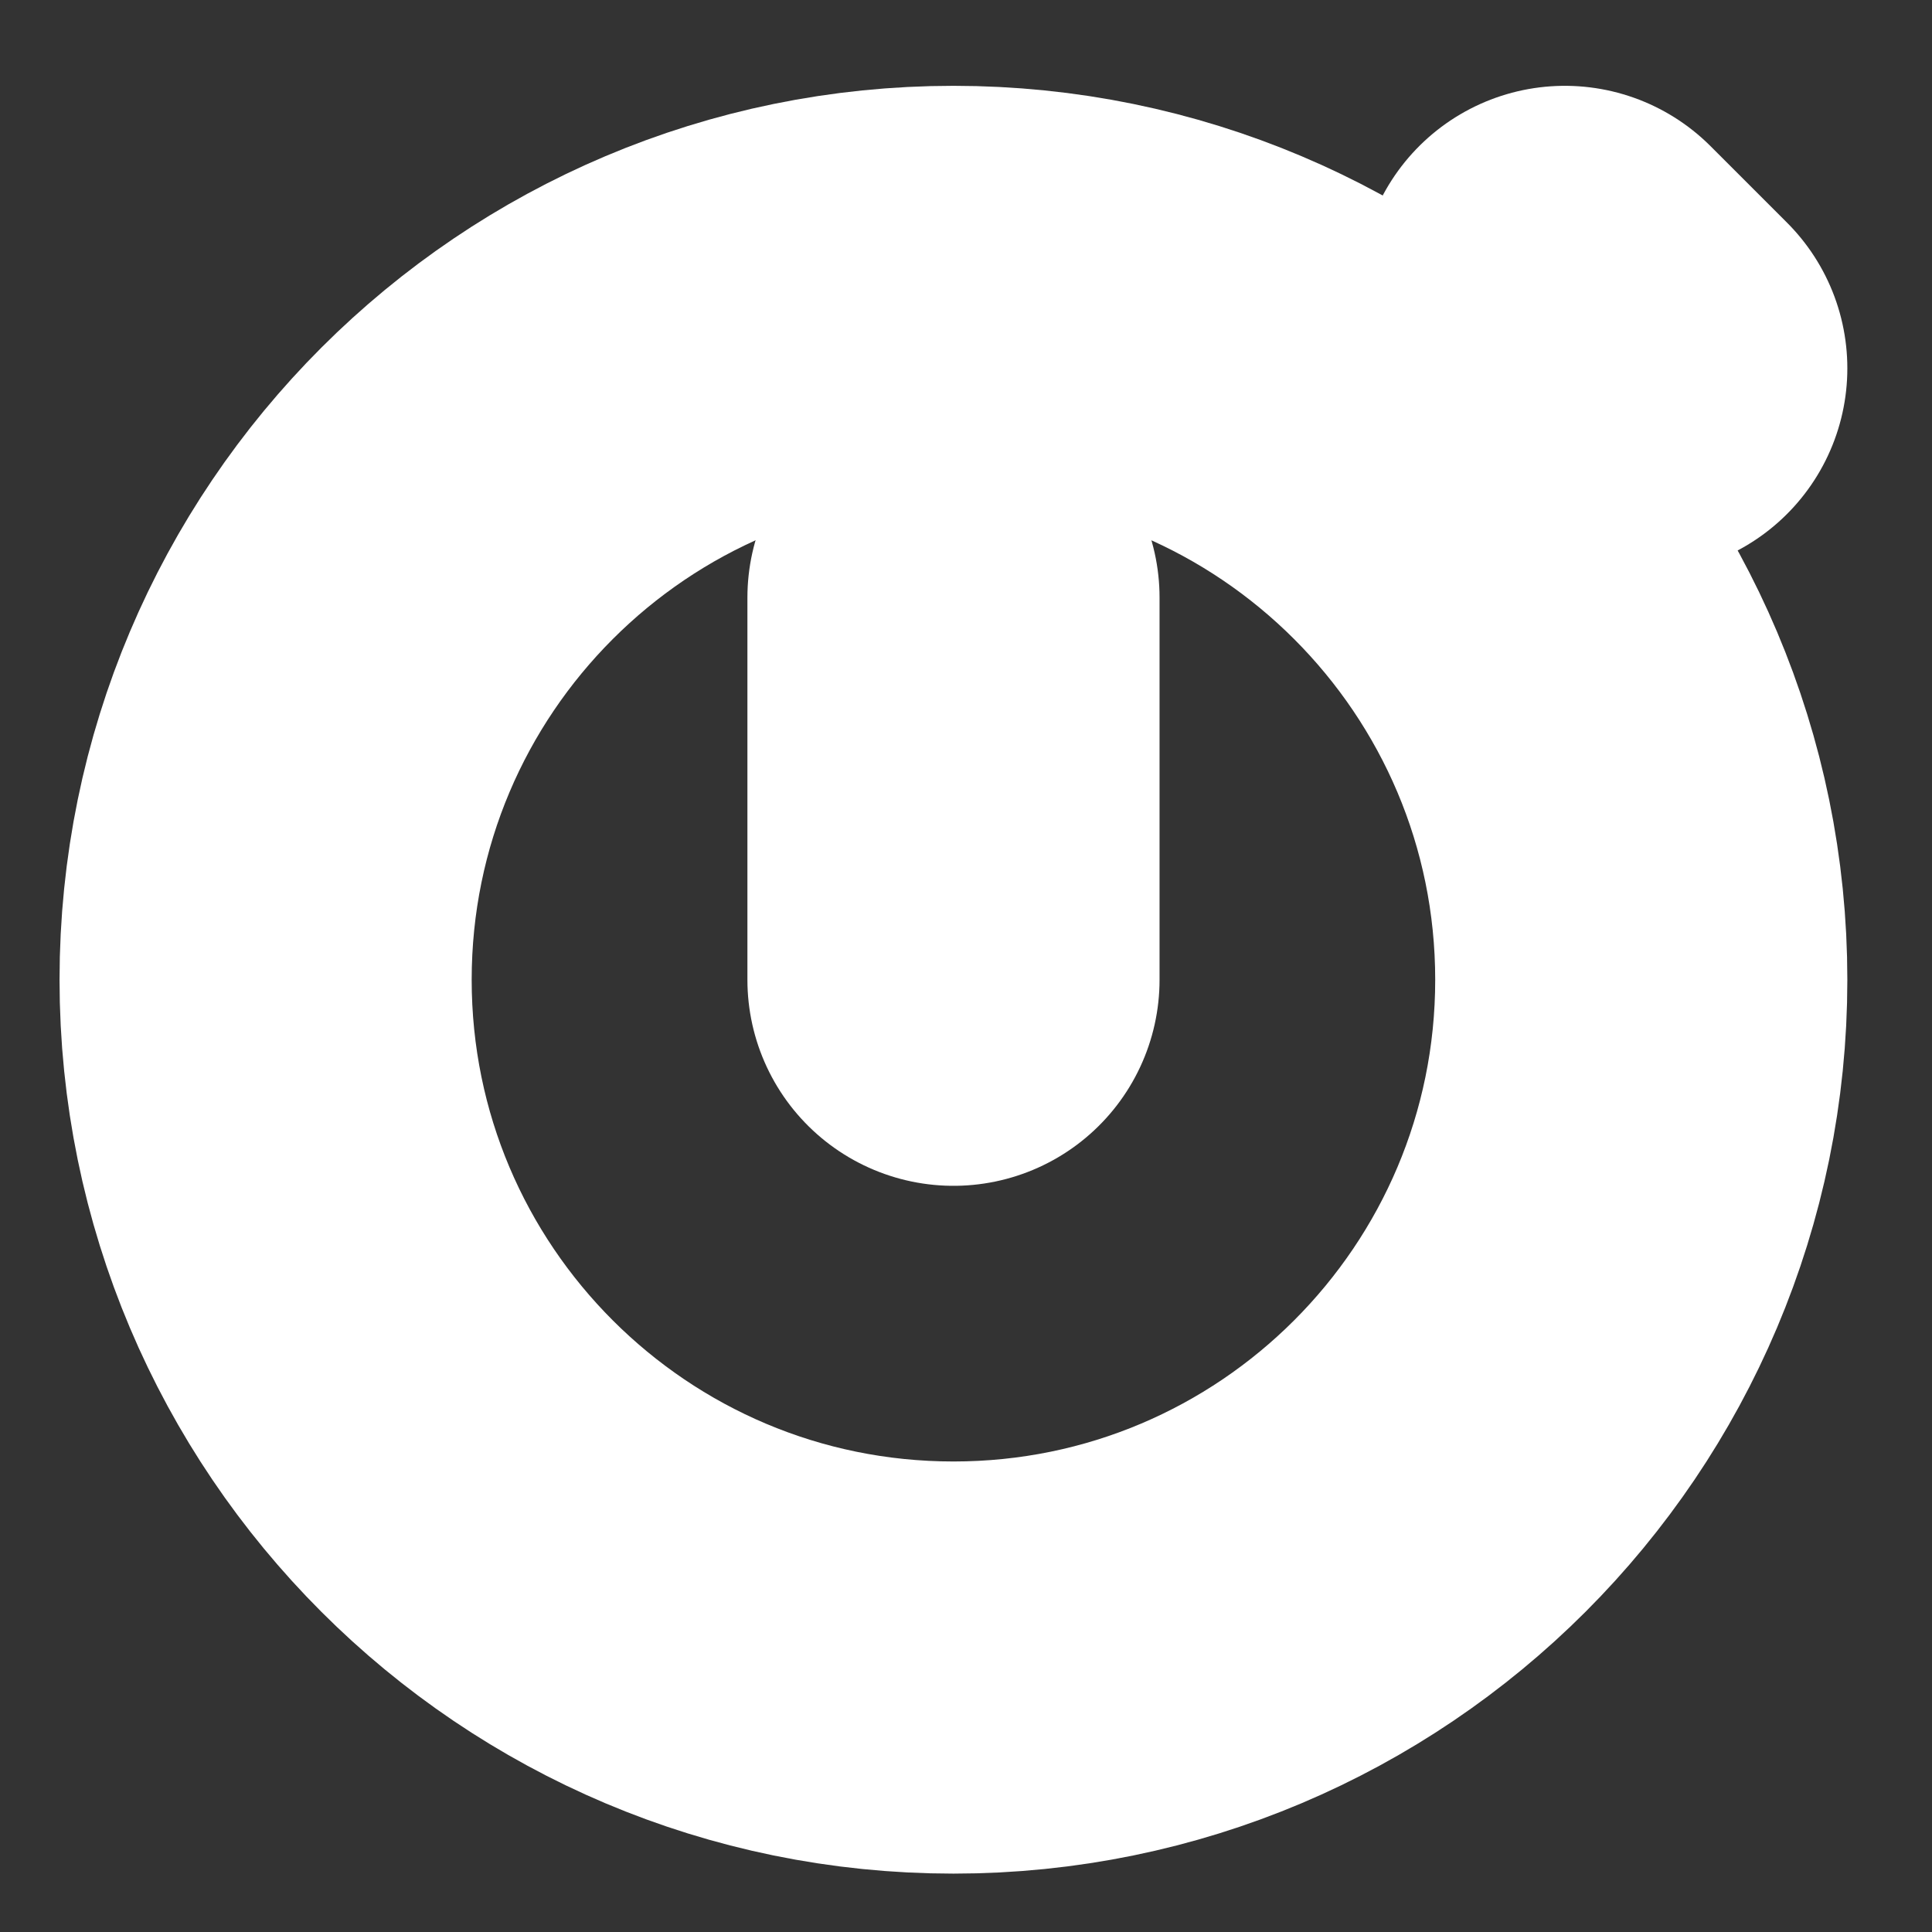 <svg width="25" height="25" viewBox="0 0 25 25" fill="none" xmlns="http://www.w3.org/2000/svg">
<rect x="0" y="0" width="25" height="25" fill="#333333" stroke="none"/>
<g clip-path="url(#clip0_88_898)">
<path d="M21.238 12.678C21.238 17.593 17.253 21.578 12.338 21.578C7.422 21.578 3.437 17.593 3.437 12.678C3.437 7.762 7.422 3.777 12.338 3.777C17.253 3.777 21.238 7.762 21.238 12.678Z" stroke="white" stroke-width="5.333"/>
<path d="M12.338 7.733V12.678" stroke="white" stroke-width="5.333" stroke-linecap="round" stroke-linejoin="round"/>
<path d="M21.238 4.766L20.249 3.777" stroke="white" stroke-width="5.333" stroke-linecap="round" stroke-linejoin="round"/>
</g>
<defs>
<clipPath id="clip0_88_898">
<rect width="23.735" height="23.735" fill="white" transform="translate(0.47 0.811)"/>
</clipPath>
</defs>
</svg>
